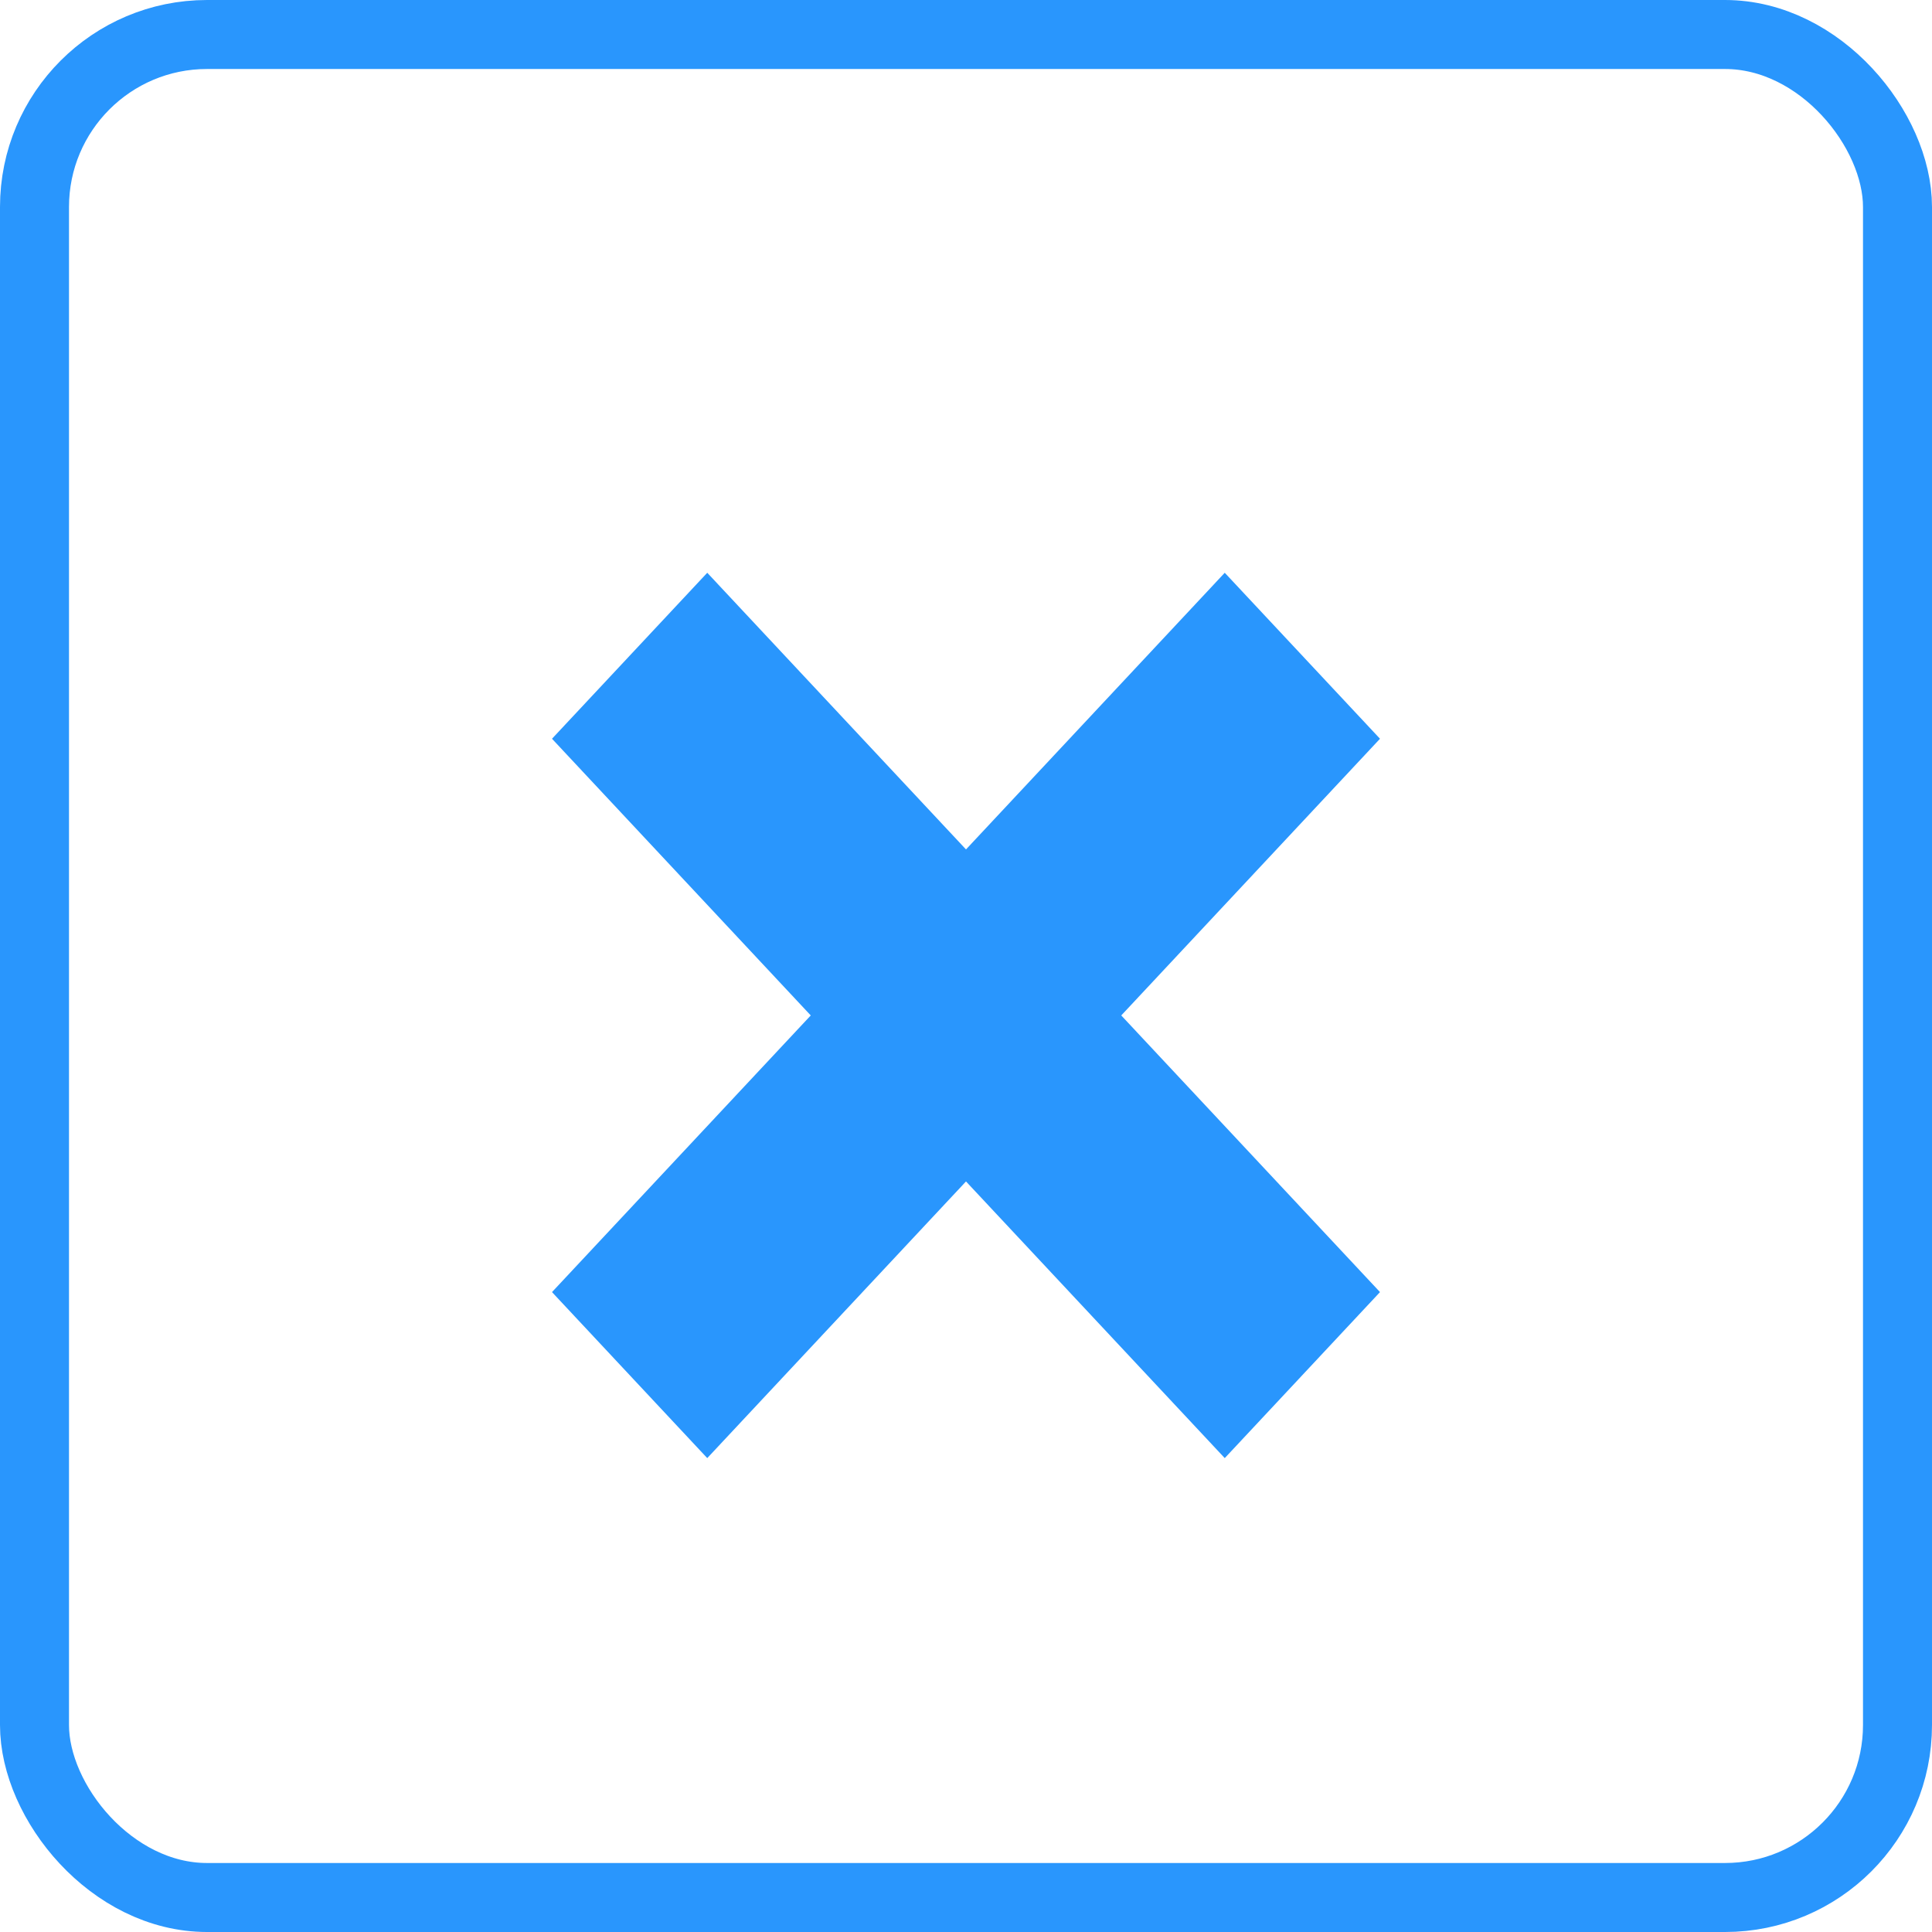 <svg width="56" height="56" viewBox="0 0 56 56" fill="none" xmlns="http://www.w3.org/2000/svg">
<rect x="1" y="1" width="54" height="54" rx="5" stroke="#2996FD" stroke-width="2"/>
<path d="M35.5 16.602L28 24.621L20.5 16.602L16 21.413L23.5 29.433L16 37.452L20.5 42.264L28 34.245L35.5 42.264L40 37.452L32.5 29.433L40 21.413L35.5 16.602Z" fill="#2996FD"/>
</svg>
